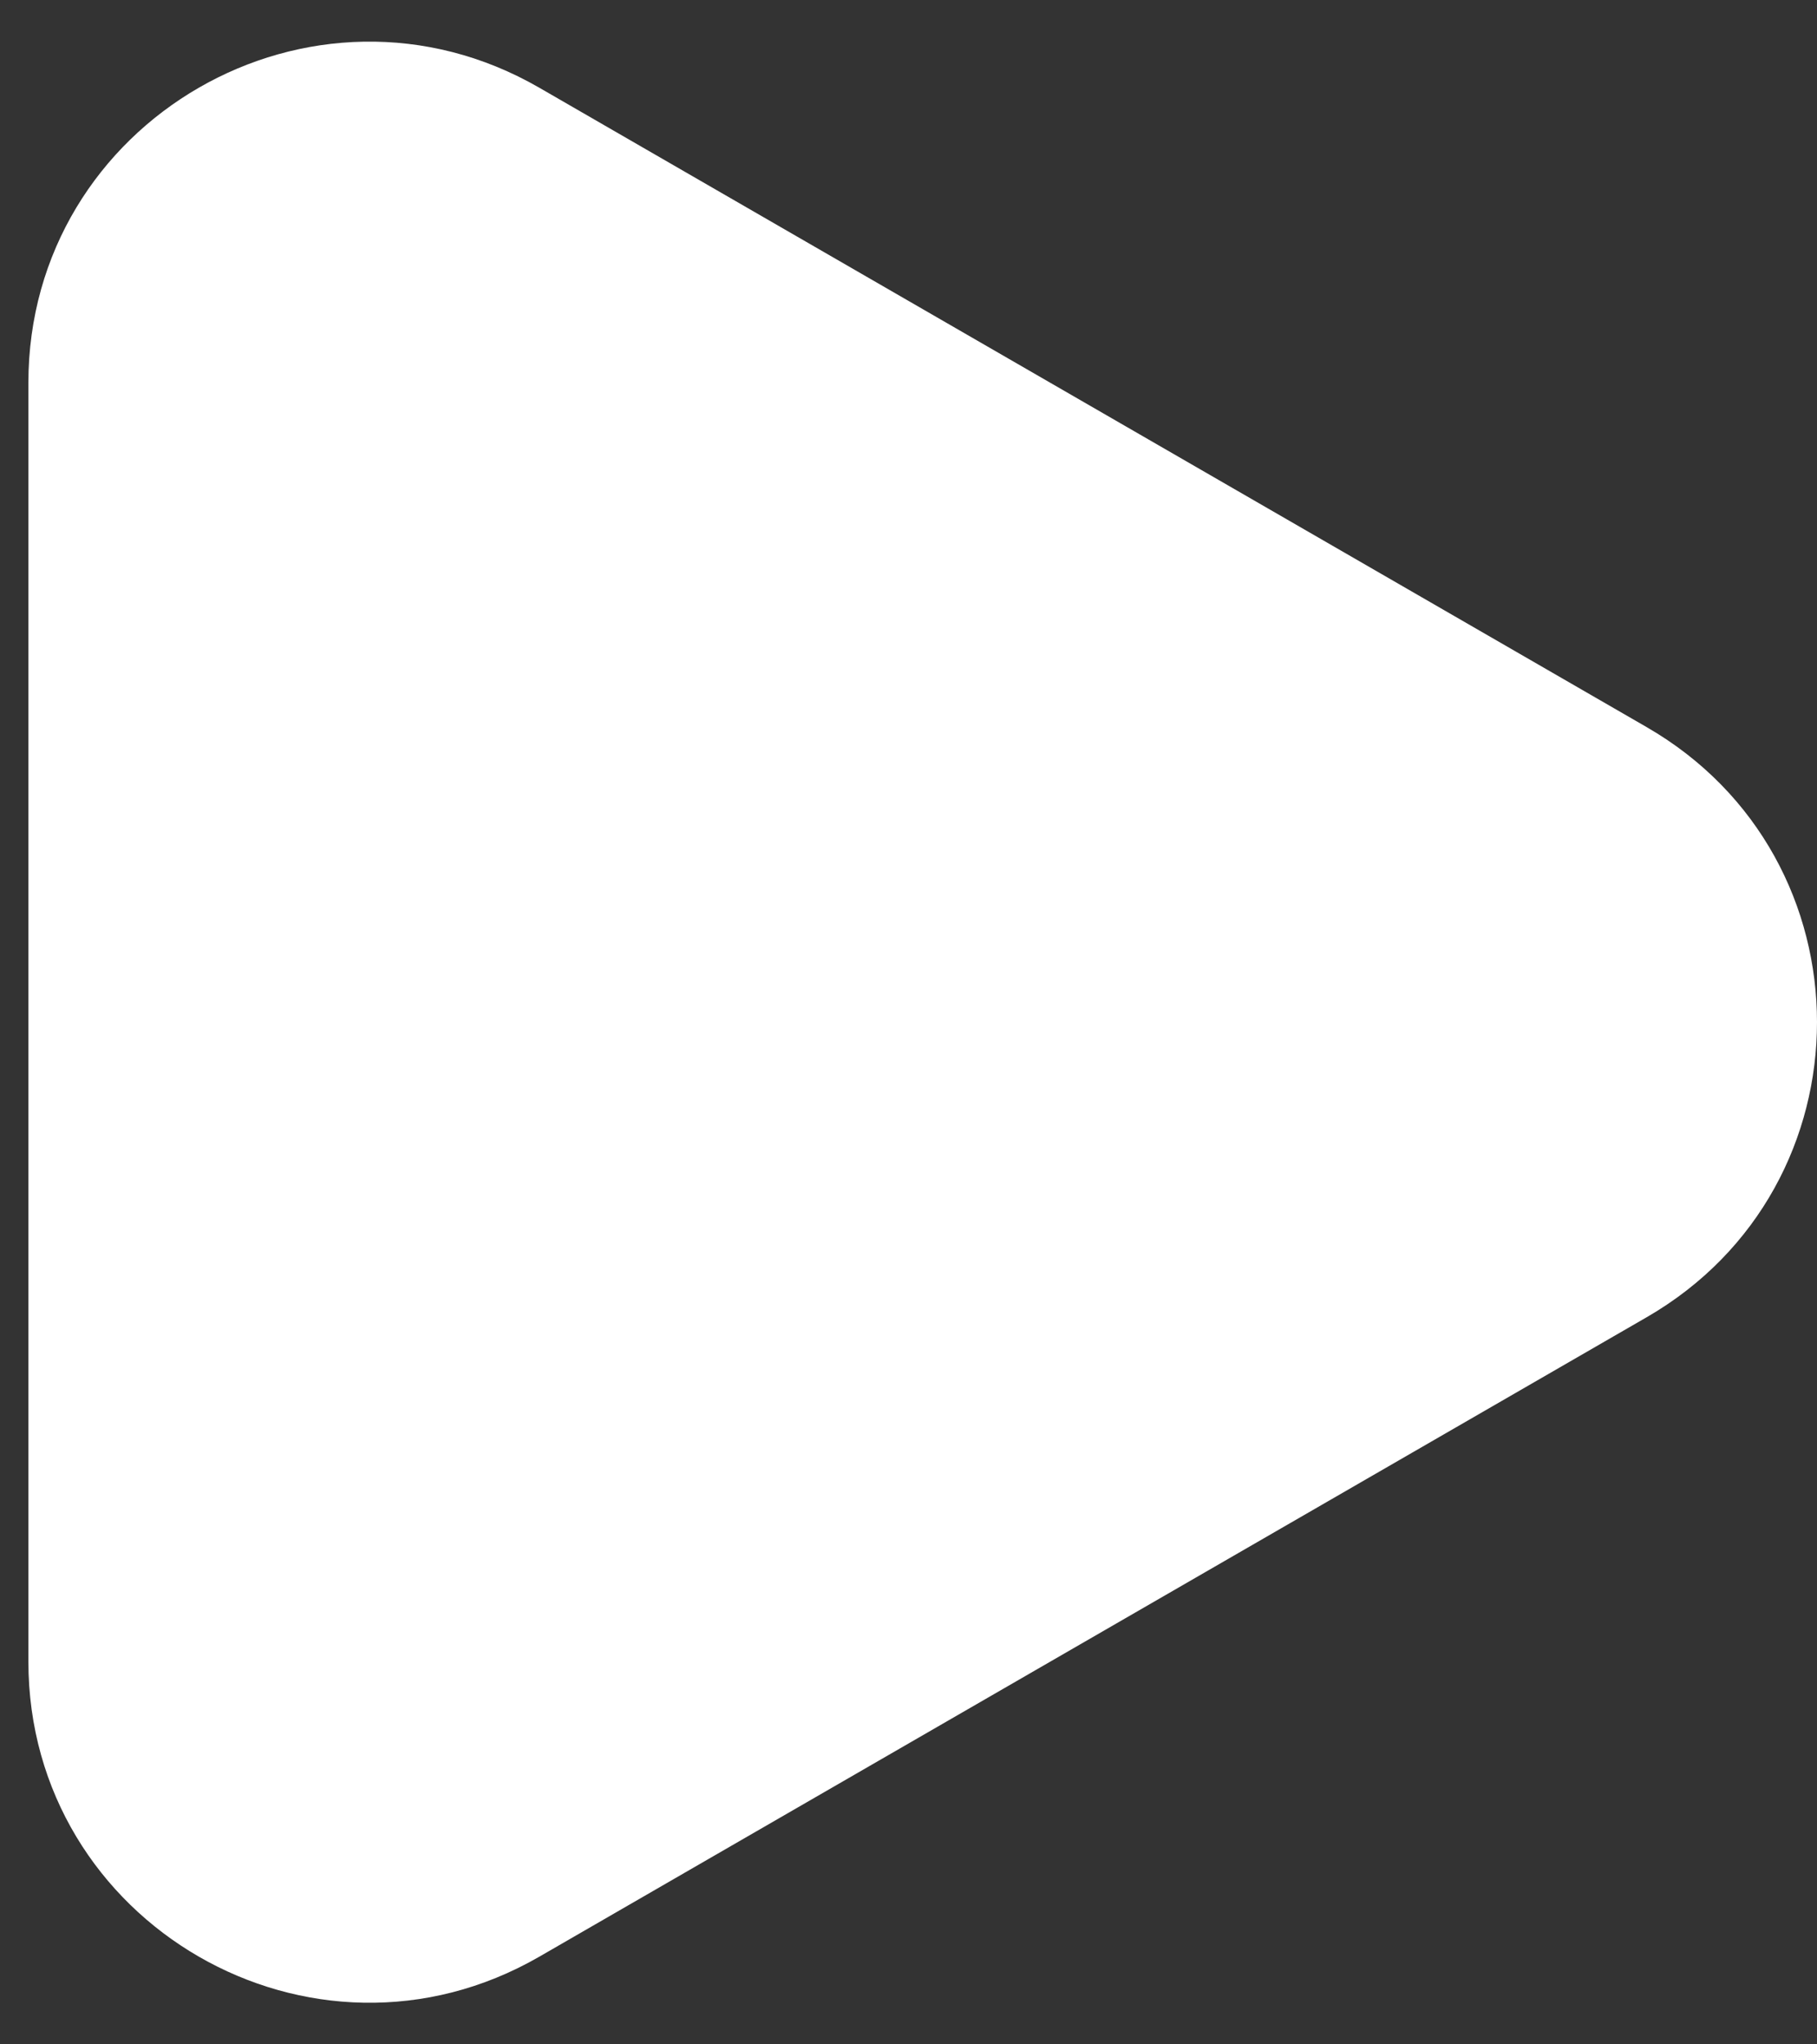 <svg width="32" height="36" viewBox="0 0 32 36" fill="none" xmlns="http://www.w3.org/2000/svg">
<rect x="0" y="0" width="32" height="36" fill="#333333" stroke="none"/>
<path d="M29 12.804C33 15.113 33 20.887 29 23.196L9.5 34.455C5.5 36.764 0.5 33.877 0.5 29.258L0.5 6.742C0.5 2.123 5.5 -0.764 9.5 1.546L29 12.804Z" fill="white"/>
</svg>
